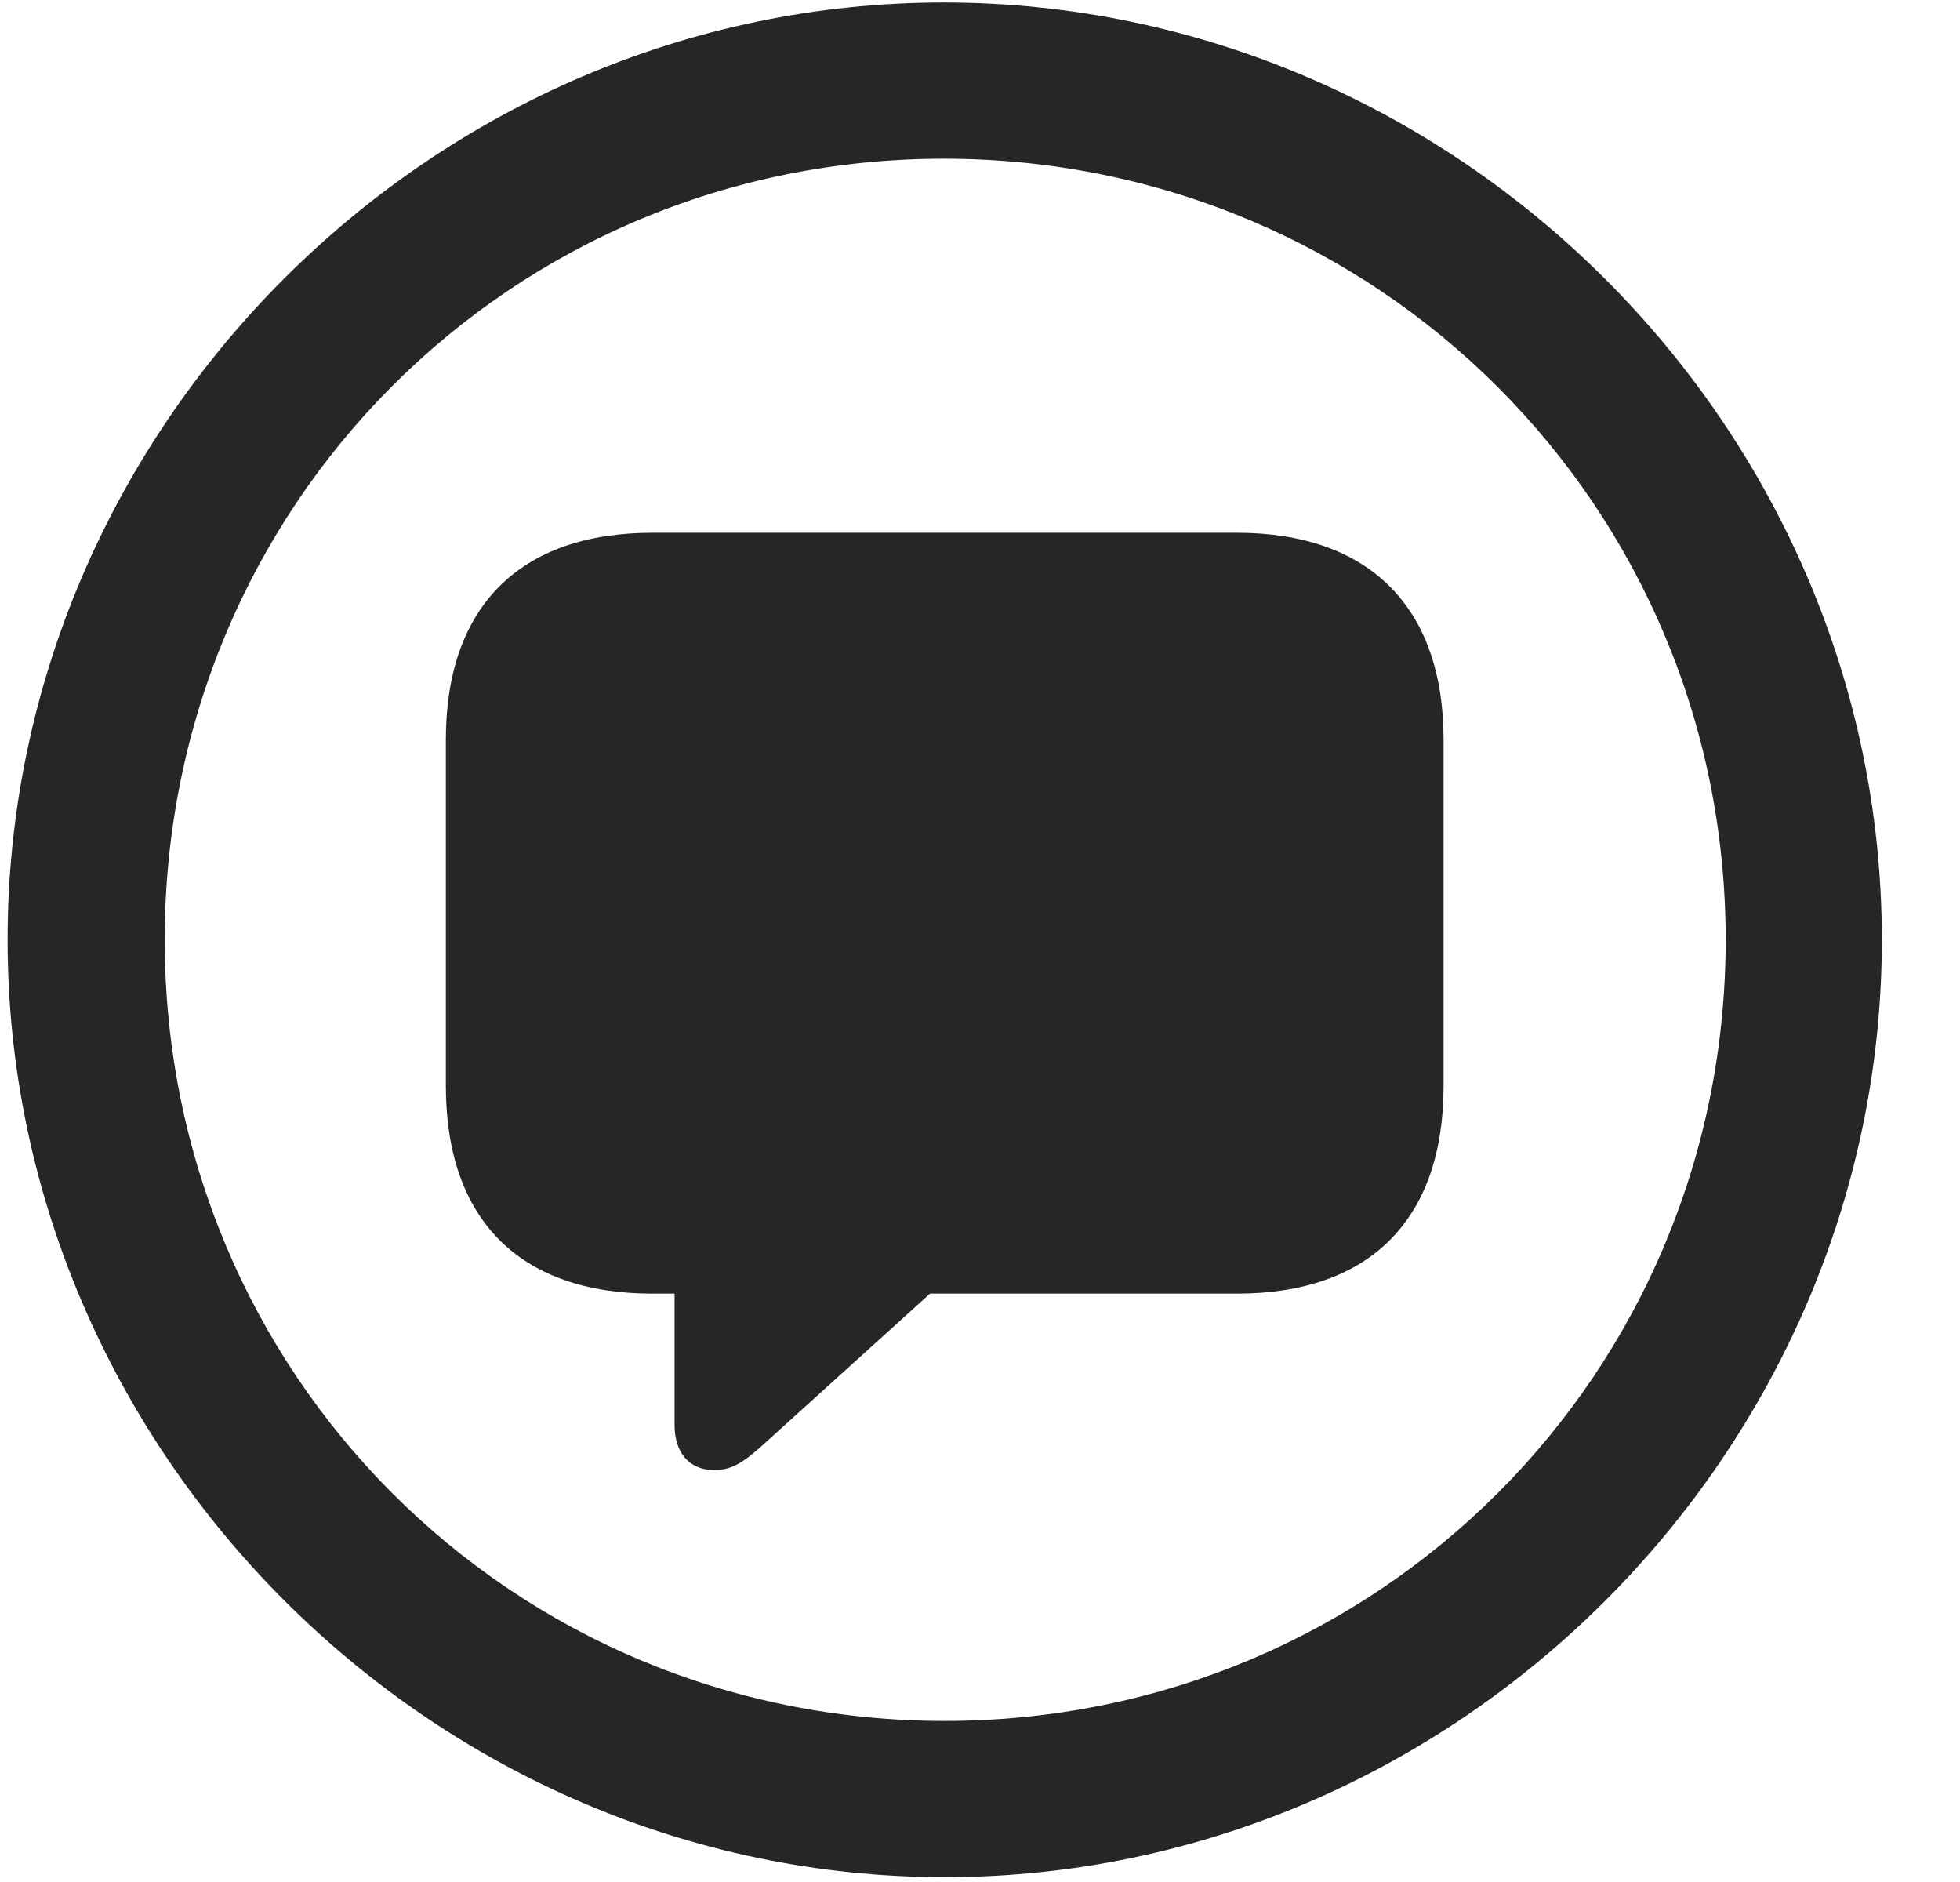 <svg width="25" height="24" viewBox="0 0 25 24" fill="none" xmlns="http://www.w3.org/2000/svg">
<g clip-path="url(#clip0_2207_9120)">
<path d="M12.05 23.938C18.589 23.938 24.003 18.513 24.003 11.985C24.003 5.446 18.577 0.032 12.038 0.032C5.511 0.032 0.097 5.446 0.097 11.985C0.097 18.513 5.522 23.938 12.05 23.938ZM12.05 21.946C6.519 21.946 2.101 17.517 2.101 11.985C2.101 6.454 6.507 2.024 12.038 2.024C17.569 2.024 22.011 6.454 22.011 11.985C22.011 17.517 17.581 21.946 12.05 21.946Z" fill="black" fill-opacity="0.85"/>
<path d="M9.108 18.747C9.343 18.747 9.495 18.642 9.765 18.395L11.862 16.497H15.776C17.476 16.497 18.413 15.548 18.413 13.849V9.431C18.413 7.755 17.476 6.794 15.776 6.794H8.323C6.624 6.794 5.687 7.743 5.687 9.431V13.849C5.687 15.548 6.624 16.497 8.323 16.497H8.604V18.173C8.604 18.524 8.792 18.747 9.108 18.747Z" fill="black" fill-opacity="0.85"/>
</g>
<defs>
<clipPath id="clip0_2207_9120">
<rect width="23.906" height="23.918" fill="white" transform="translate(0.097 0.032)"/>
</clipPath>
</defs>
</svg>

